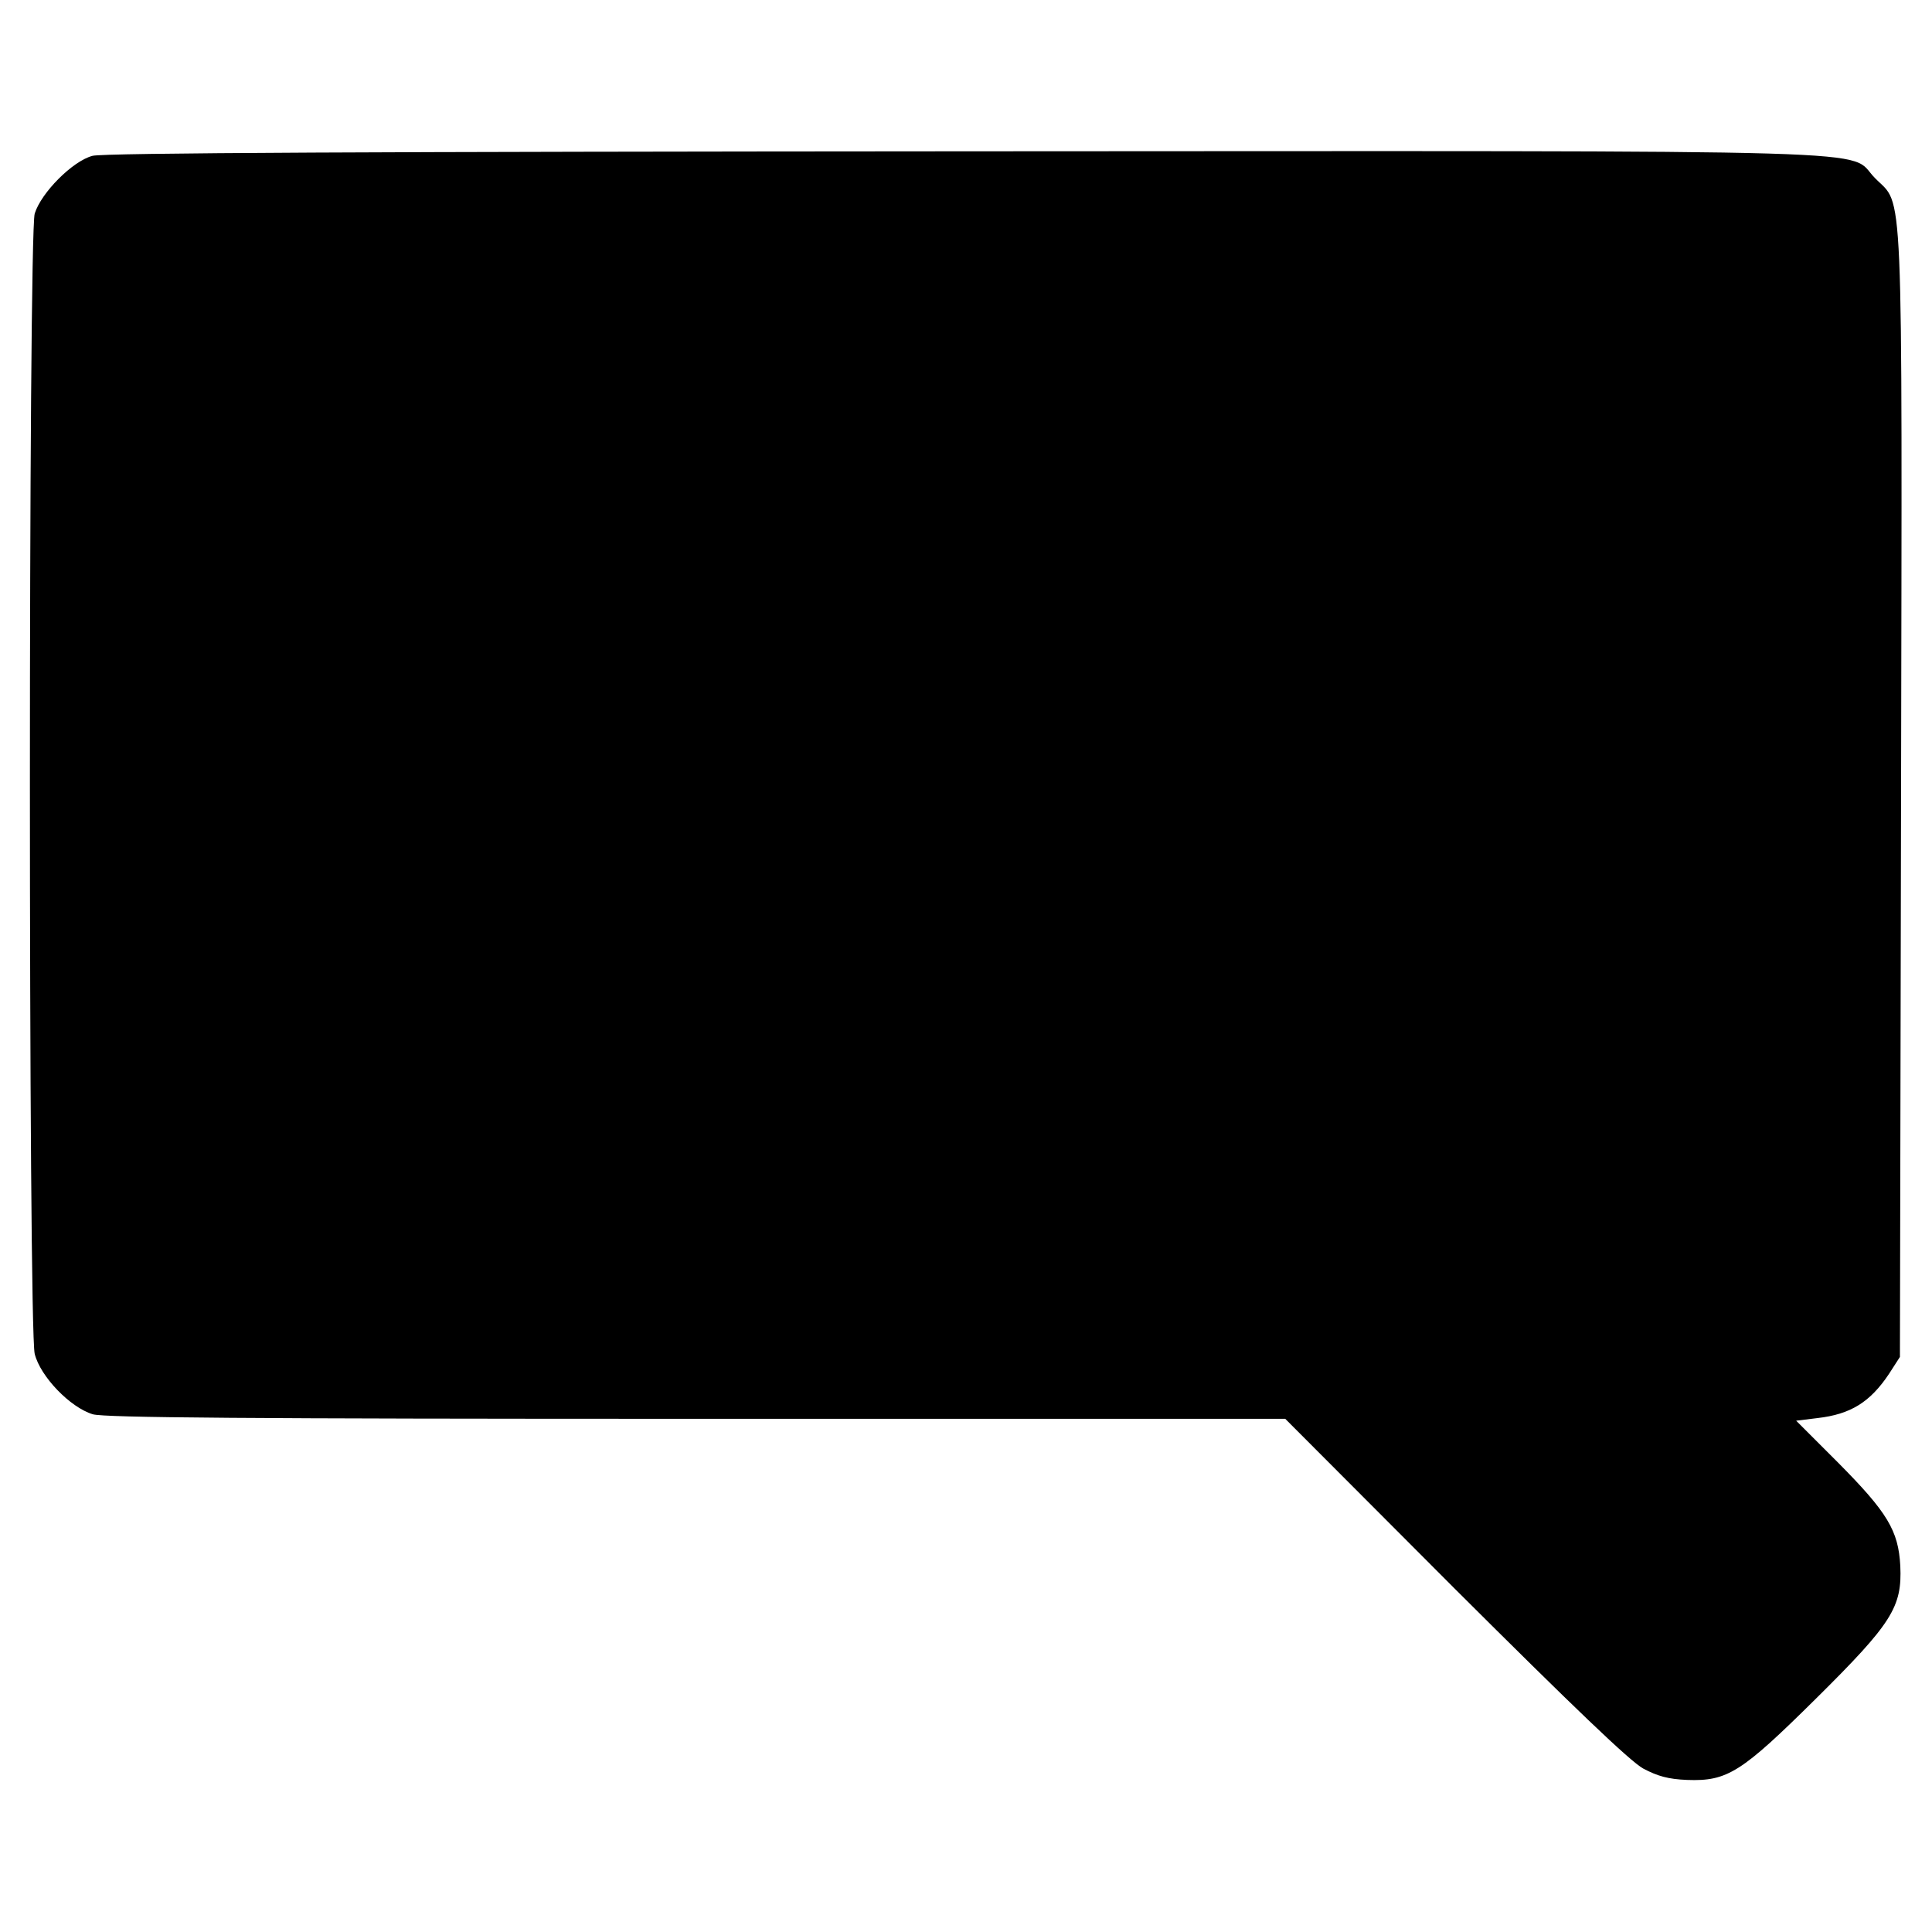 <?xml version="1.0" standalone="no"?>
<!DOCTYPE svg PUBLIC "-//W3C//DTD SVG 20010904//EN"
 "http://www.w3.org/TR/2001/REC-SVG-20010904/DTD/svg10.dtd">
<svg version="1.0" xmlns="http://www.w3.org/2000/svg"
 width="512pt" height="512pt" viewBox="0 0 512 512"
 preserveAspectRatio="xMidYMid meet">
<g transform="translate(0,512) scale(0.1,-0.1)"
fill="#000000" stroke="none">
<path d="M245 4707 c-53 -14 -136 -98 -153 -153 -17 -59 -17 -2953 0 -3022 15
-60 94 -142 154 -160 32 -9 406 -12 1601 -12 l1559 0 449 -450 c314 -313 465
-458 500 -477 38 -20 66 -28 116 -30 107 -4 144 20 341 215 202 200 229 243
224 352 -5 94 -34 142 -166 275 l-110 110 57 7 c87 10 139 42 189 117 l29 45
3 1490 c3 1669 7 1556 -69 1634 -78 78 126 72 -2413 71 -1547 -1 -2284 -4
-2311 -12z"/>
</g>
</svg>
